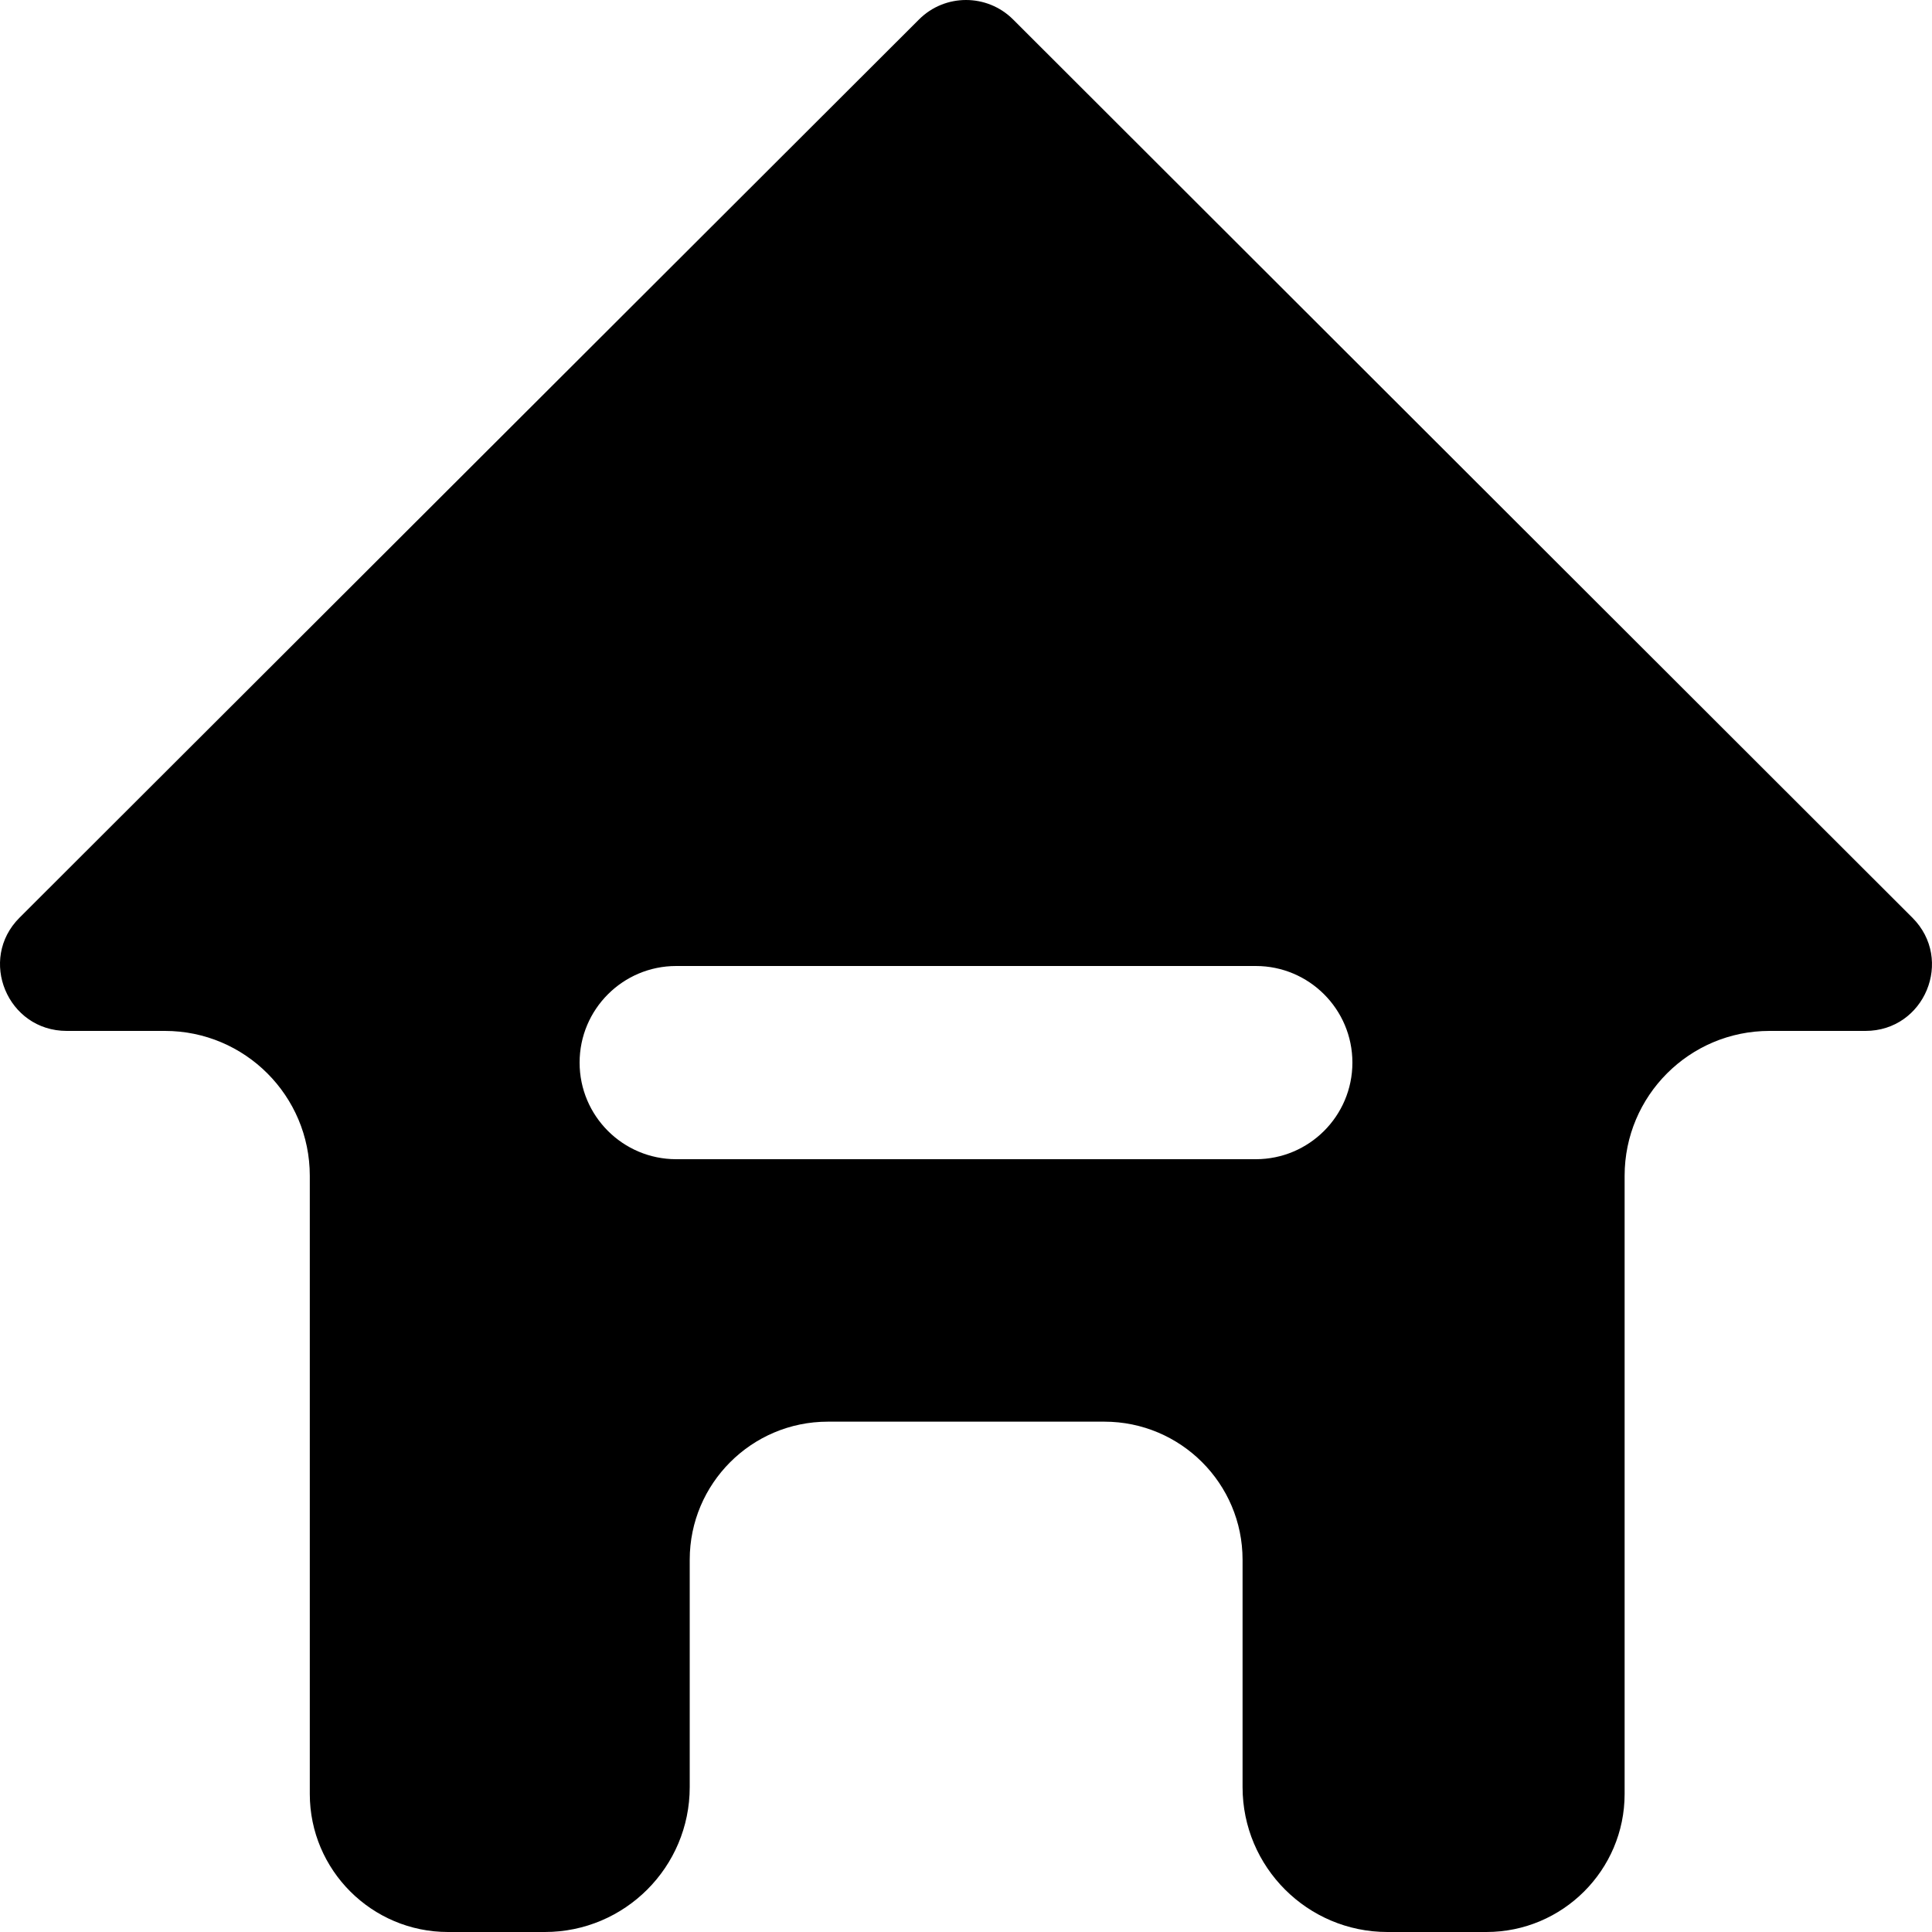 <svg width="20" height="20" viewBox="0 0 20 20" fill="currentColor" xmlns="http://www.w3.org/2000/svg">
<path fill-rule="evenodd" clip-rule="evenodd" d="M9.514 0.201L0.202 9.5C-0.23 9.931 0.076 10.672 0.691 10.672H1.707C2.536 10.672 3.207 11.344 3.207 12.172V18.571C3.207 19.359 3.849 20 4.638 20H5.64C6.468 20 7.14 19.328 7.14 18.5V16.146C7.14 15.358 7.781 14.717 8.57 14.717H11.432C12.222 14.717 12.863 15.358 12.863 16.146V18.5C12.863 19.328 13.535 20 14.363 20H15.387C16.176 20 16.818 19.359 16.818 18.571V12.172C16.818 11.344 17.489 10.672 18.318 10.672H19.311C19.924 10.672 20.23 9.933 19.797 9.5L10.487 0.201C10.218 -0.067 9.782 -0.067 9.514 0.201ZM7 10C6.448 10 6 10.448 6 11C6 11.552 6.448 12 7 12H13C13.552 12 14 11.552 14 11C14 10.448 13.552 10 13 10H7Z" fill="currentColor" />
</svg>
